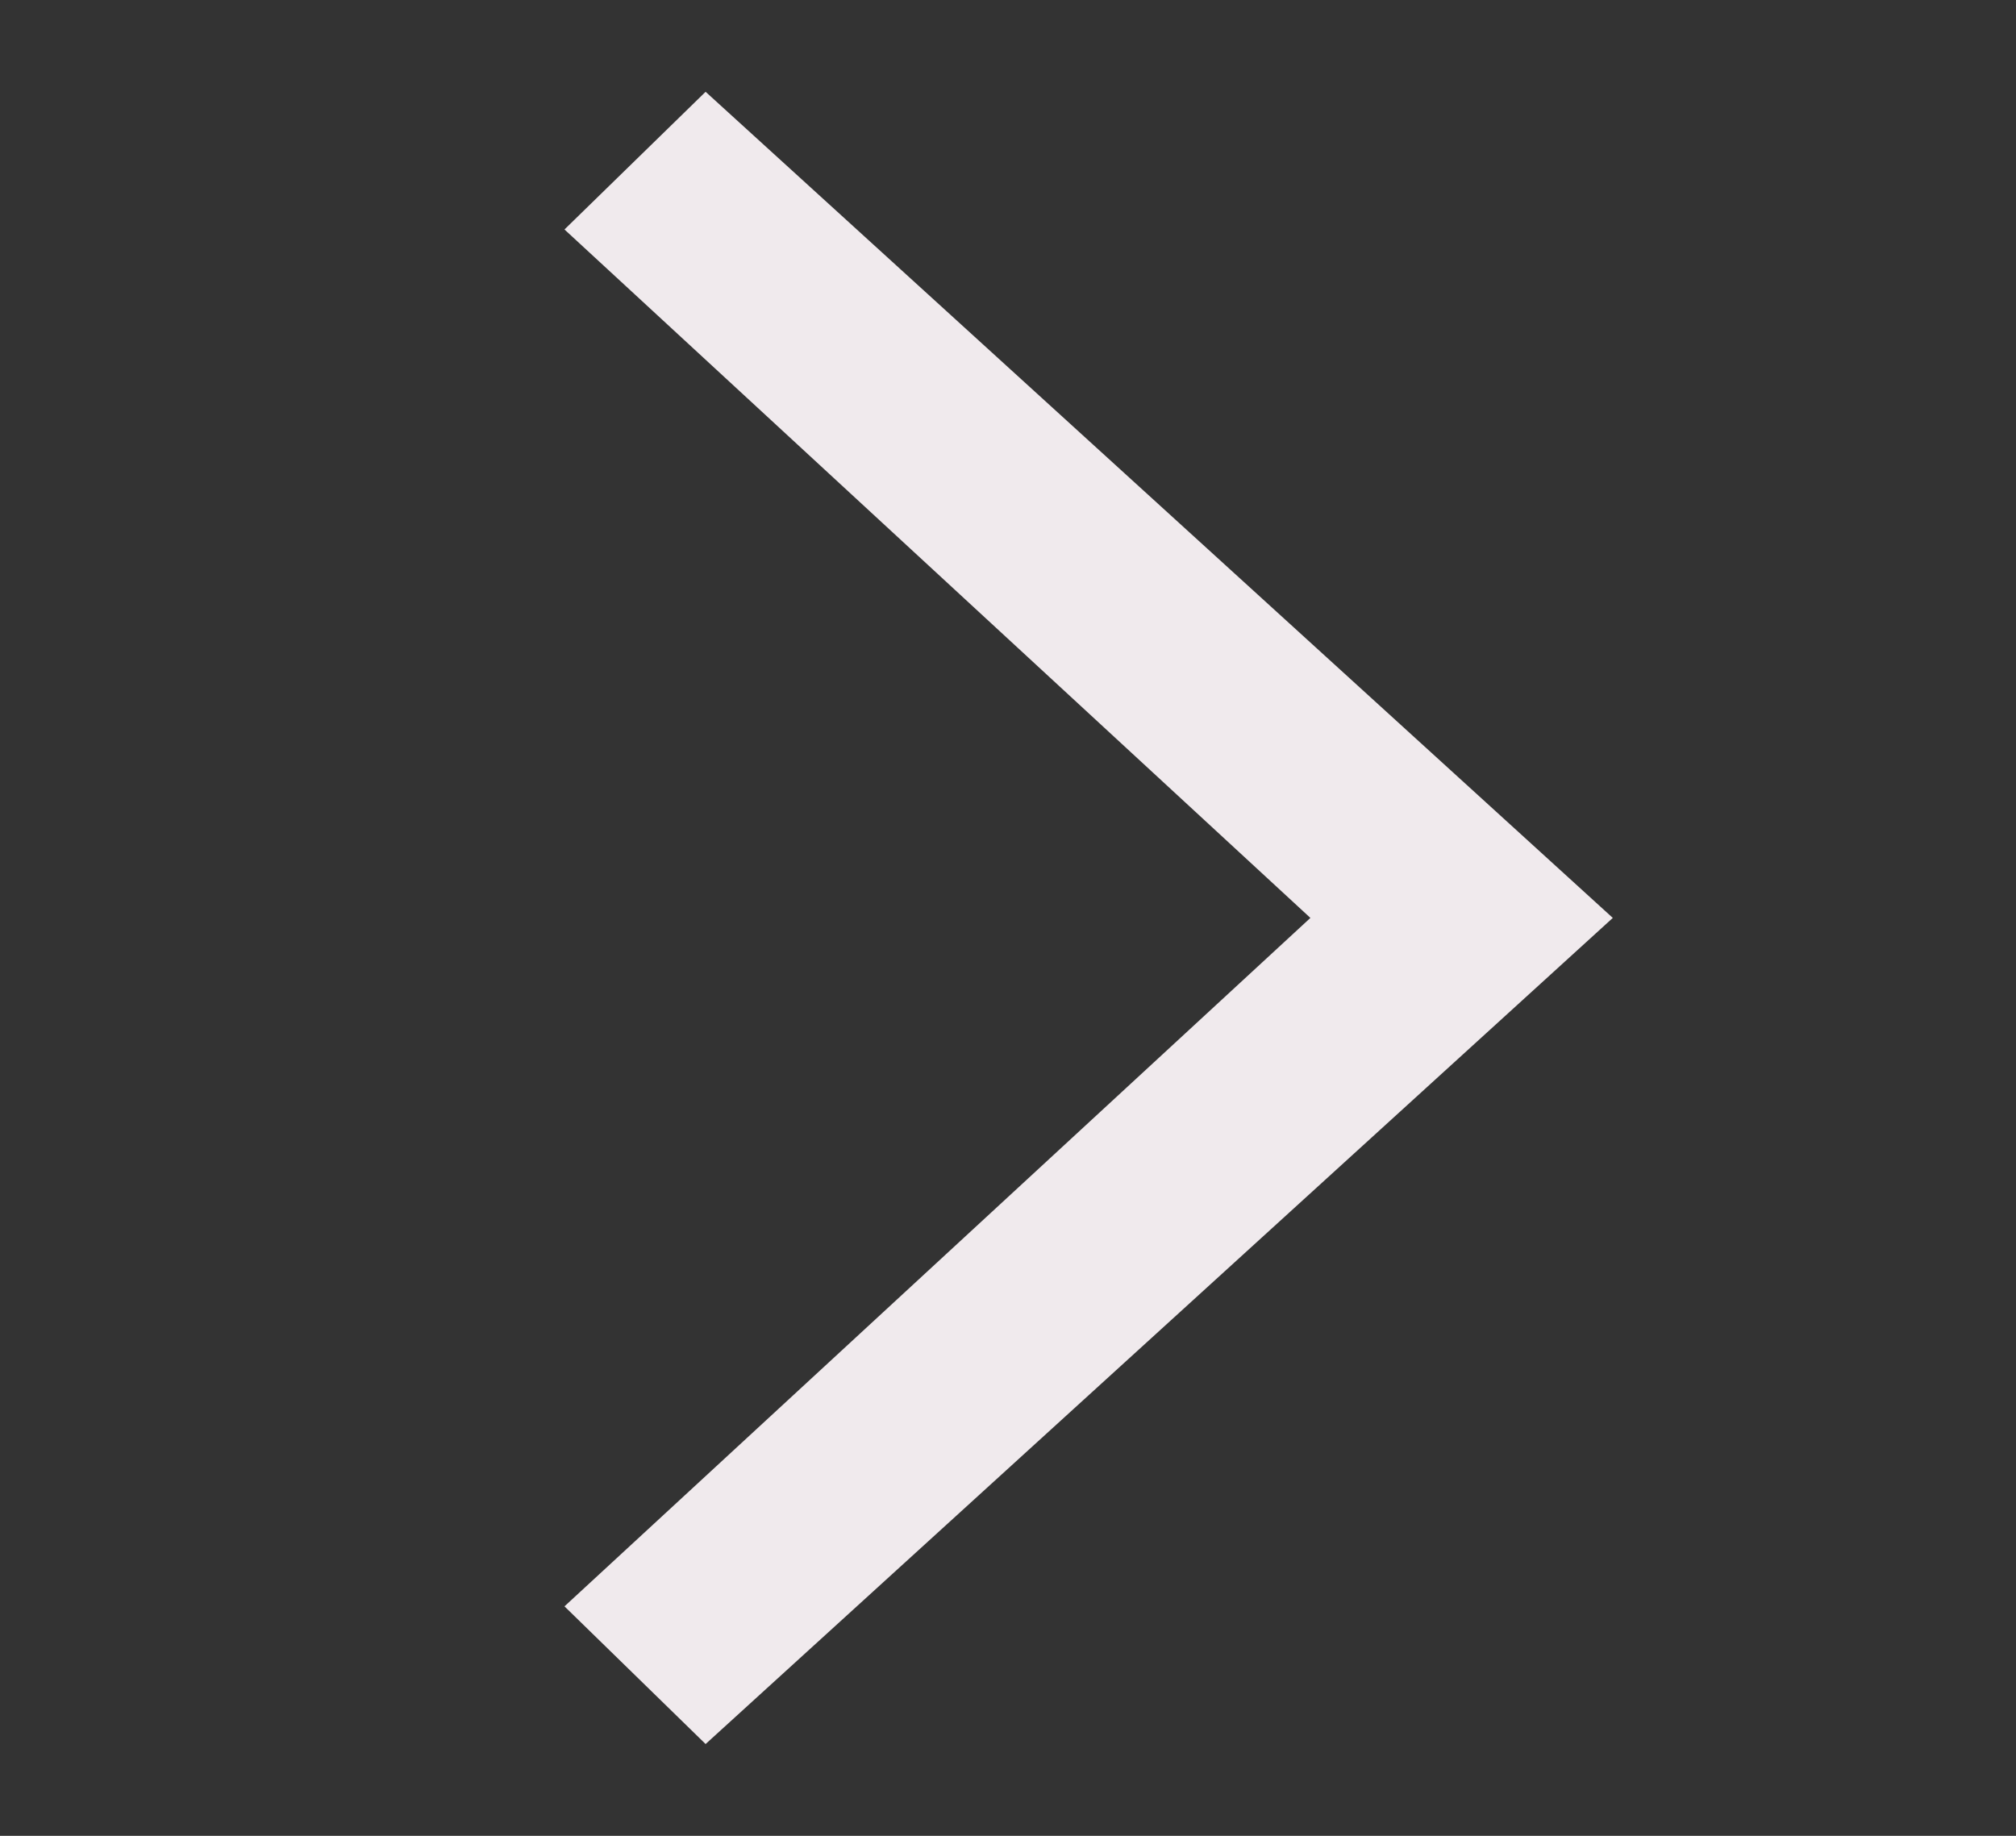 <svg width="56" height="51" viewBox="0 0 56 51" fill="none" xmlns="http://www.w3.org/2000/svg">
<rect x="0" y="0" width="56" height="51" fill="#333333" stroke="none"/>
<path d="M19.6 2.55L15.68 6.375L36.4 25.5L15.68 44.625L19.6 48.45L44.8 25.5L19.6 2.55Z" fill="#F0EAED"/>
</svg>
